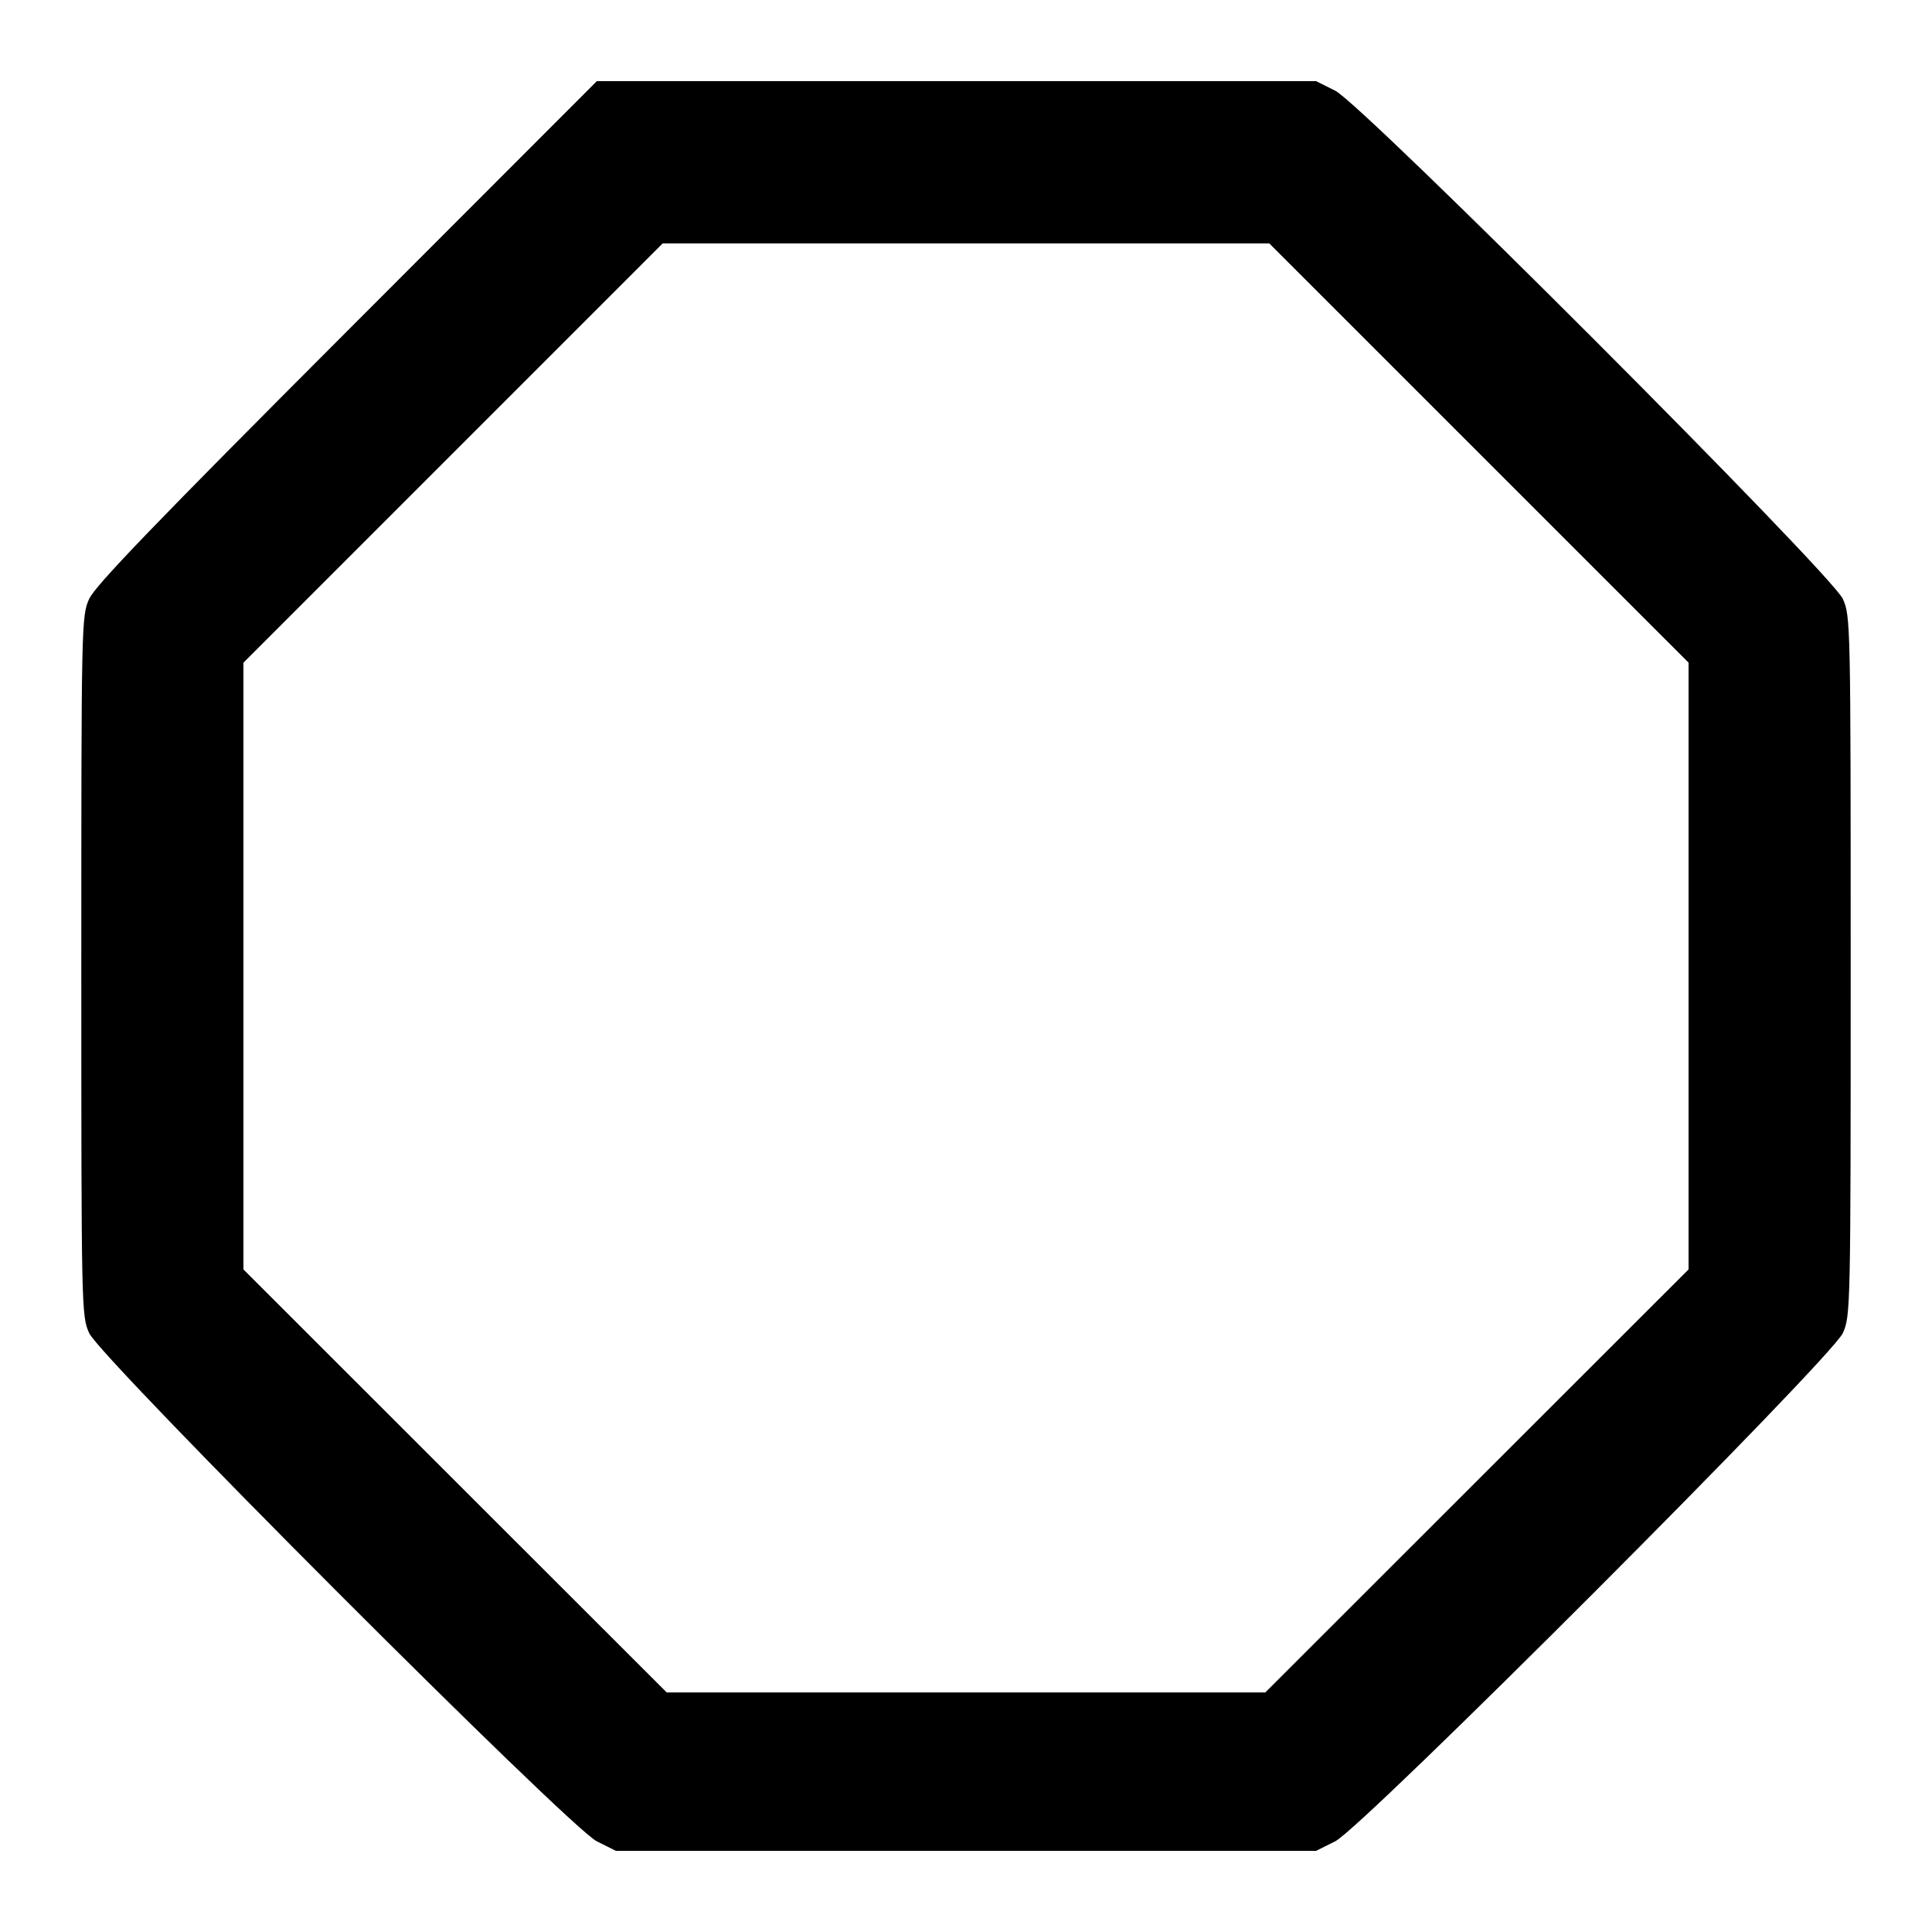 <svg version="1.1" width="500" height="500" xmlns="http://www.w3.org/2000/svg"><path d="M89.784 85.750 C 40.269 135.318,24.628 151.555,23.074 155.000 C 21.082 159.415,21.044 161.202,21.044 250.000 C 21.044 338.806,21.082 340.584,23.074 345.000 C 26.019 351.526,147.312 472.964,154.446 476.529 L 159.393 479.000 250.000 479.000 L 340.607 479.000 345.554 476.529 C 352.688 472.964,473.981 351.526,476.926 345.000 C 478.918 340.584,478.956 338.806,478.956 250.000 C 478.956 161.194,478.918 159.416,476.926 155.000 C 473.981 148.474,352.688 27.036,345.554 23.471 L 340.607 21.000 247.536 21.000 L 154.464 21.000 89.784 85.750 M382.747 117.247 L 437.000 171.493 437.000 250.009 L 437.000 328.525 382.229 383.262 L 327.457 438.000 250.000 438.000 L 172.543 438.000 117.771 383.262 L 63.000 328.525 63.000 250.016 L 63.000 171.507 117.247 117.253 L 171.493 63.000 249.993 63.000 L 328.493 63.000 382.747 117.247 " stroke="none" fill="black" fill-rule="evenodd"/></svg>